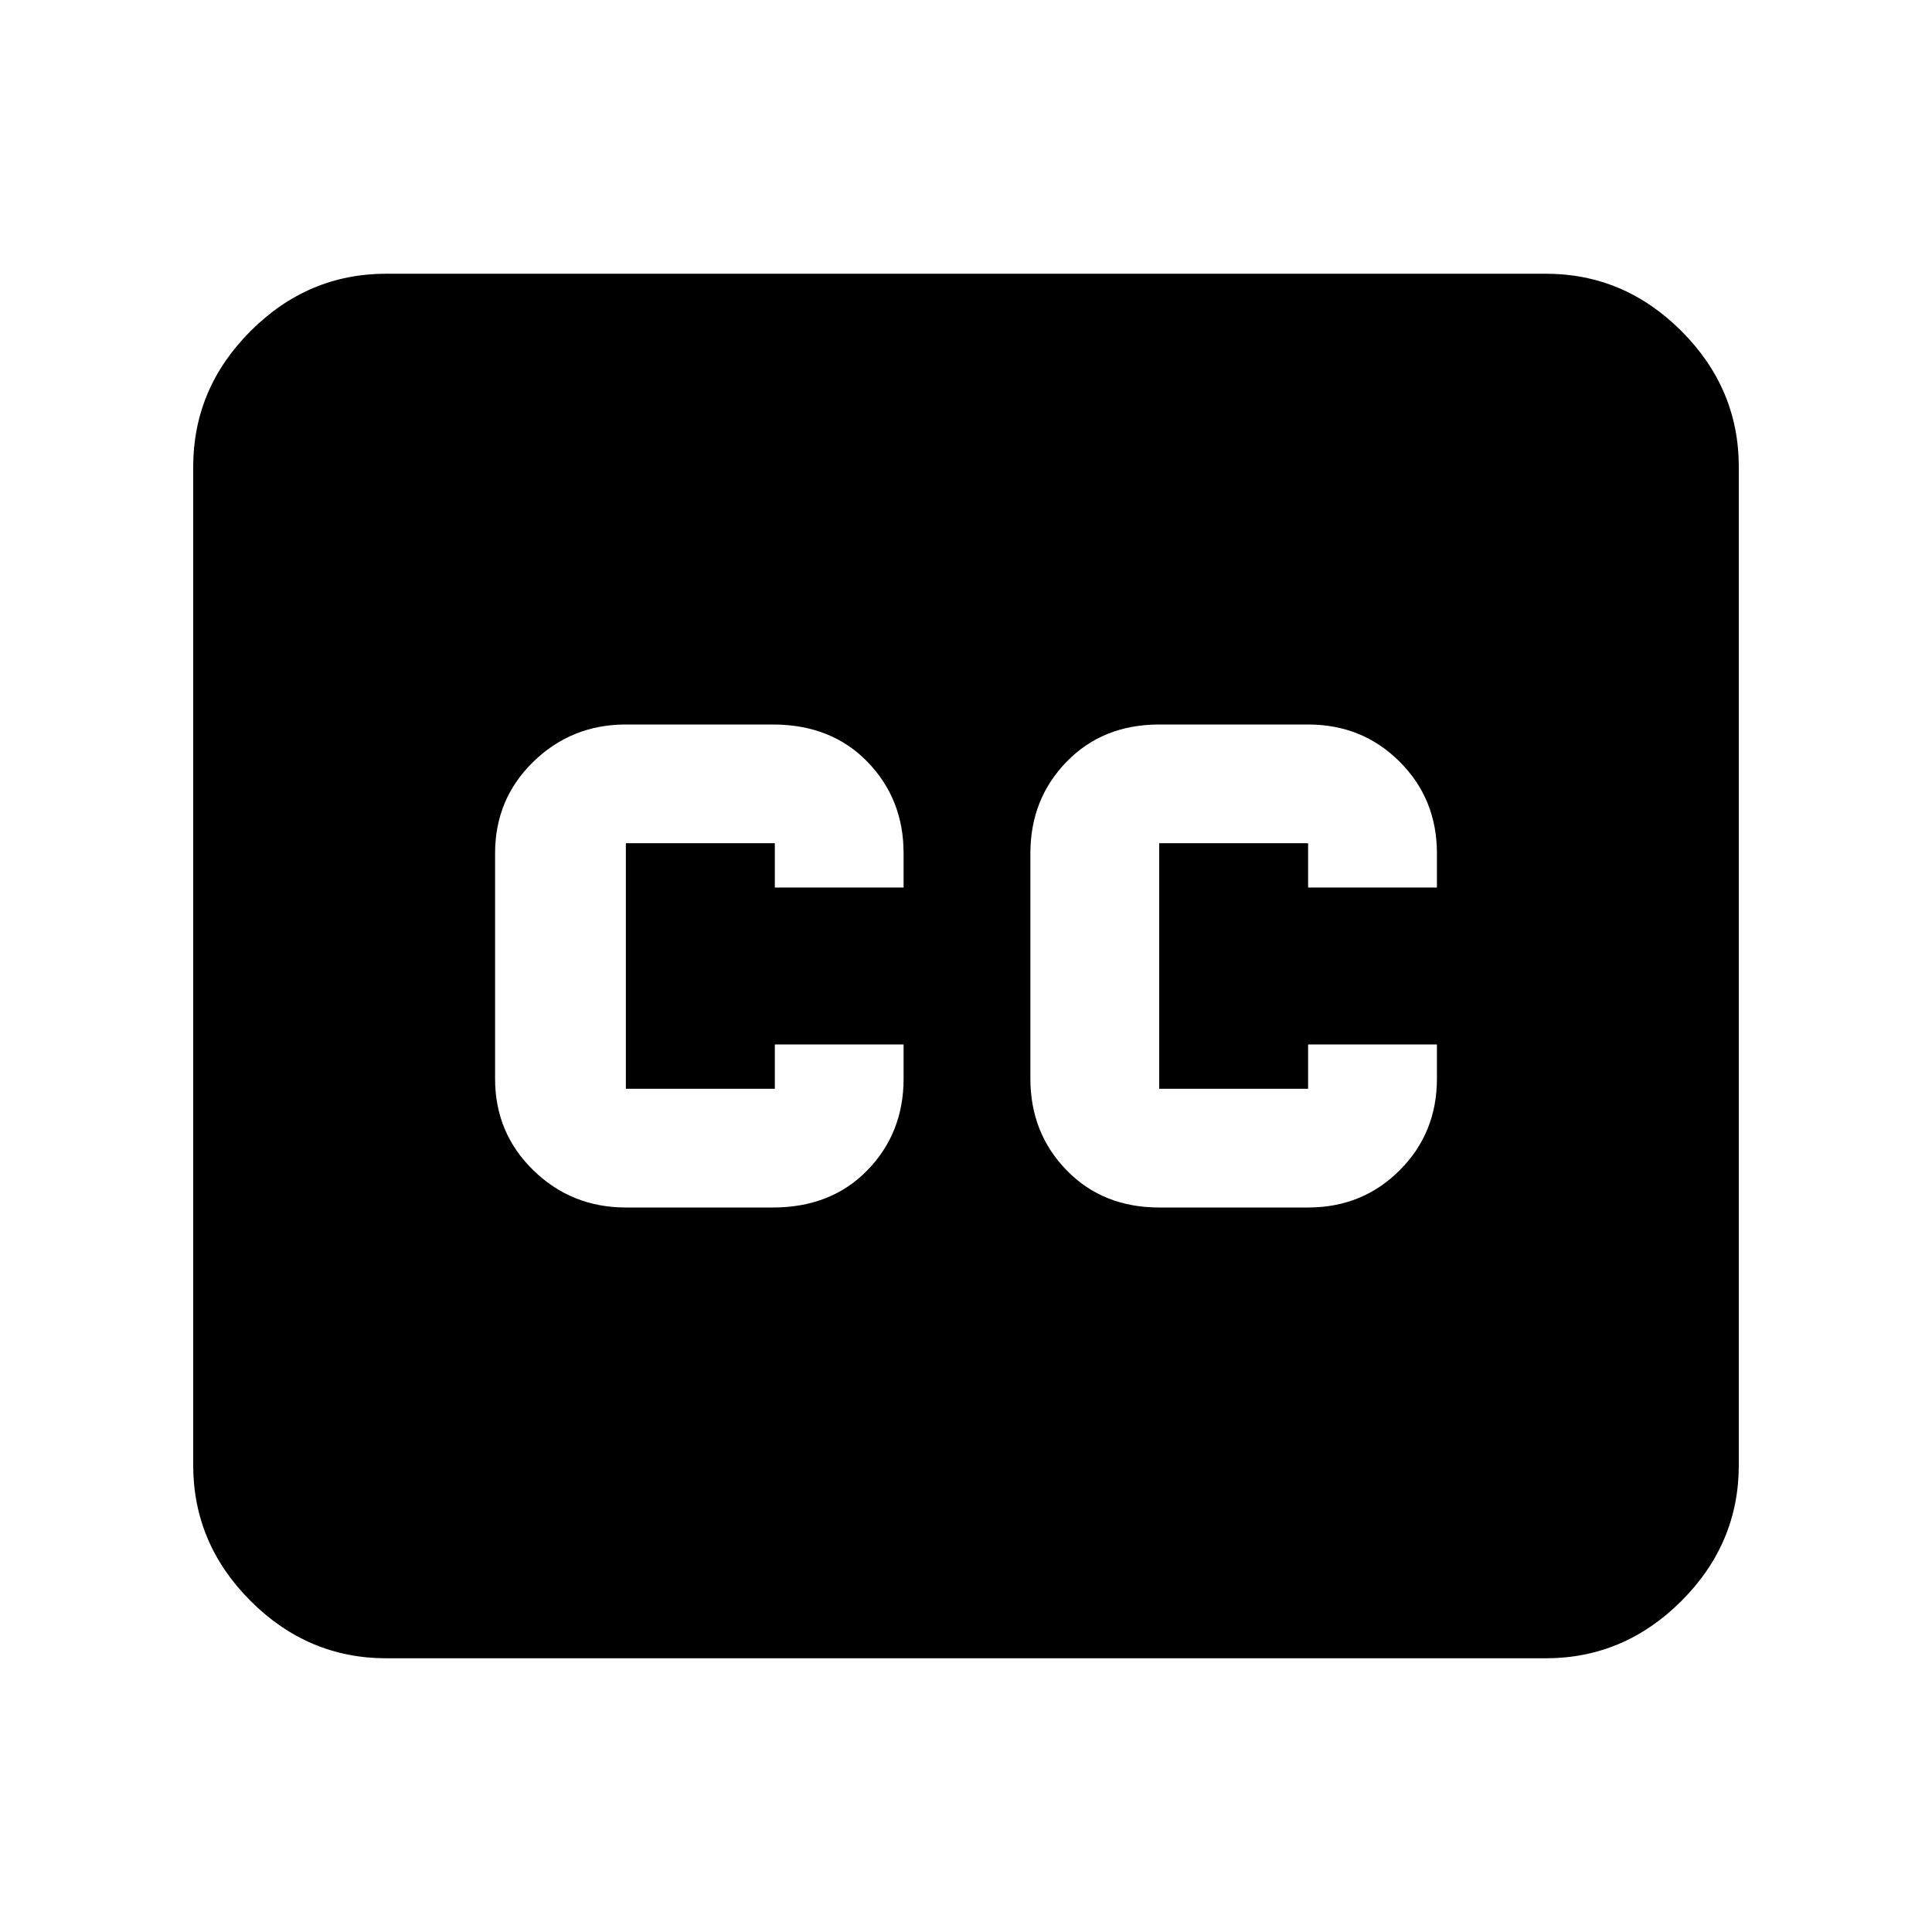 <svg xmlns="http://www.w3.org/2000/svg" height="40" width="40"><path d="M12.958 25H16Q17.208 25 17.958 24.229Q18.708 23.458 18.708 22.333V21.625H16.042V22.542Q16.042 22.542 16.042 22.542Q16.042 22.542 16.042 22.542H12.958Q12.958 22.542 12.958 22.542Q12.958 22.542 12.958 22.542V17.458Q12.958 17.458 12.958 17.458Q12.958 17.458 12.958 17.458H16.042Q16.042 17.458 16.042 17.458Q16.042 17.458 16.042 17.458V18.375H18.708V17.667Q18.708 16.542 17.958 15.771Q17.208 15 16 15H12.958Q11.833 15 11.042 15.771Q10.25 16.542 10.25 17.667V22.333Q10.25 23.458 11.042 24.229Q11.833 25 12.958 25ZM24 25H27.083Q28.208 25 28.979 24.229Q29.75 23.458 29.75 22.333V21.625H27.083V22.542Q27.083 22.542 27.083 22.542Q27.083 22.542 27.083 22.542H24Q24 22.542 24 22.542Q24 22.542 24 22.542V17.458Q24 17.458 24 17.458Q24 17.458 24 17.458H27.083Q27.083 17.458 27.083 17.458Q27.083 17.458 27.083 17.458V18.375H29.75V17.667Q29.75 16.542 28.979 15.771Q28.208 15 27.083 15H24Q22.833 15 22.083 15.771Q21.333 16.542 21.333 17.667V22.333Q21.333 23.458 22.083 24.229Q22.833 25 24 25ZM8 34.333Q6.375 34.333 5.188 33.146Q4 31.958 4 30.333V9.667Q4 8.042 5.188 6.854Q6.375 5.667 8 5.667H32Q33.625 5.667 34.812 6.854Q36 8.042 36 9.667V30.333Q36 31.958 34.812 33.146Q33.625 34.333 32 34.333Z"/></svg>